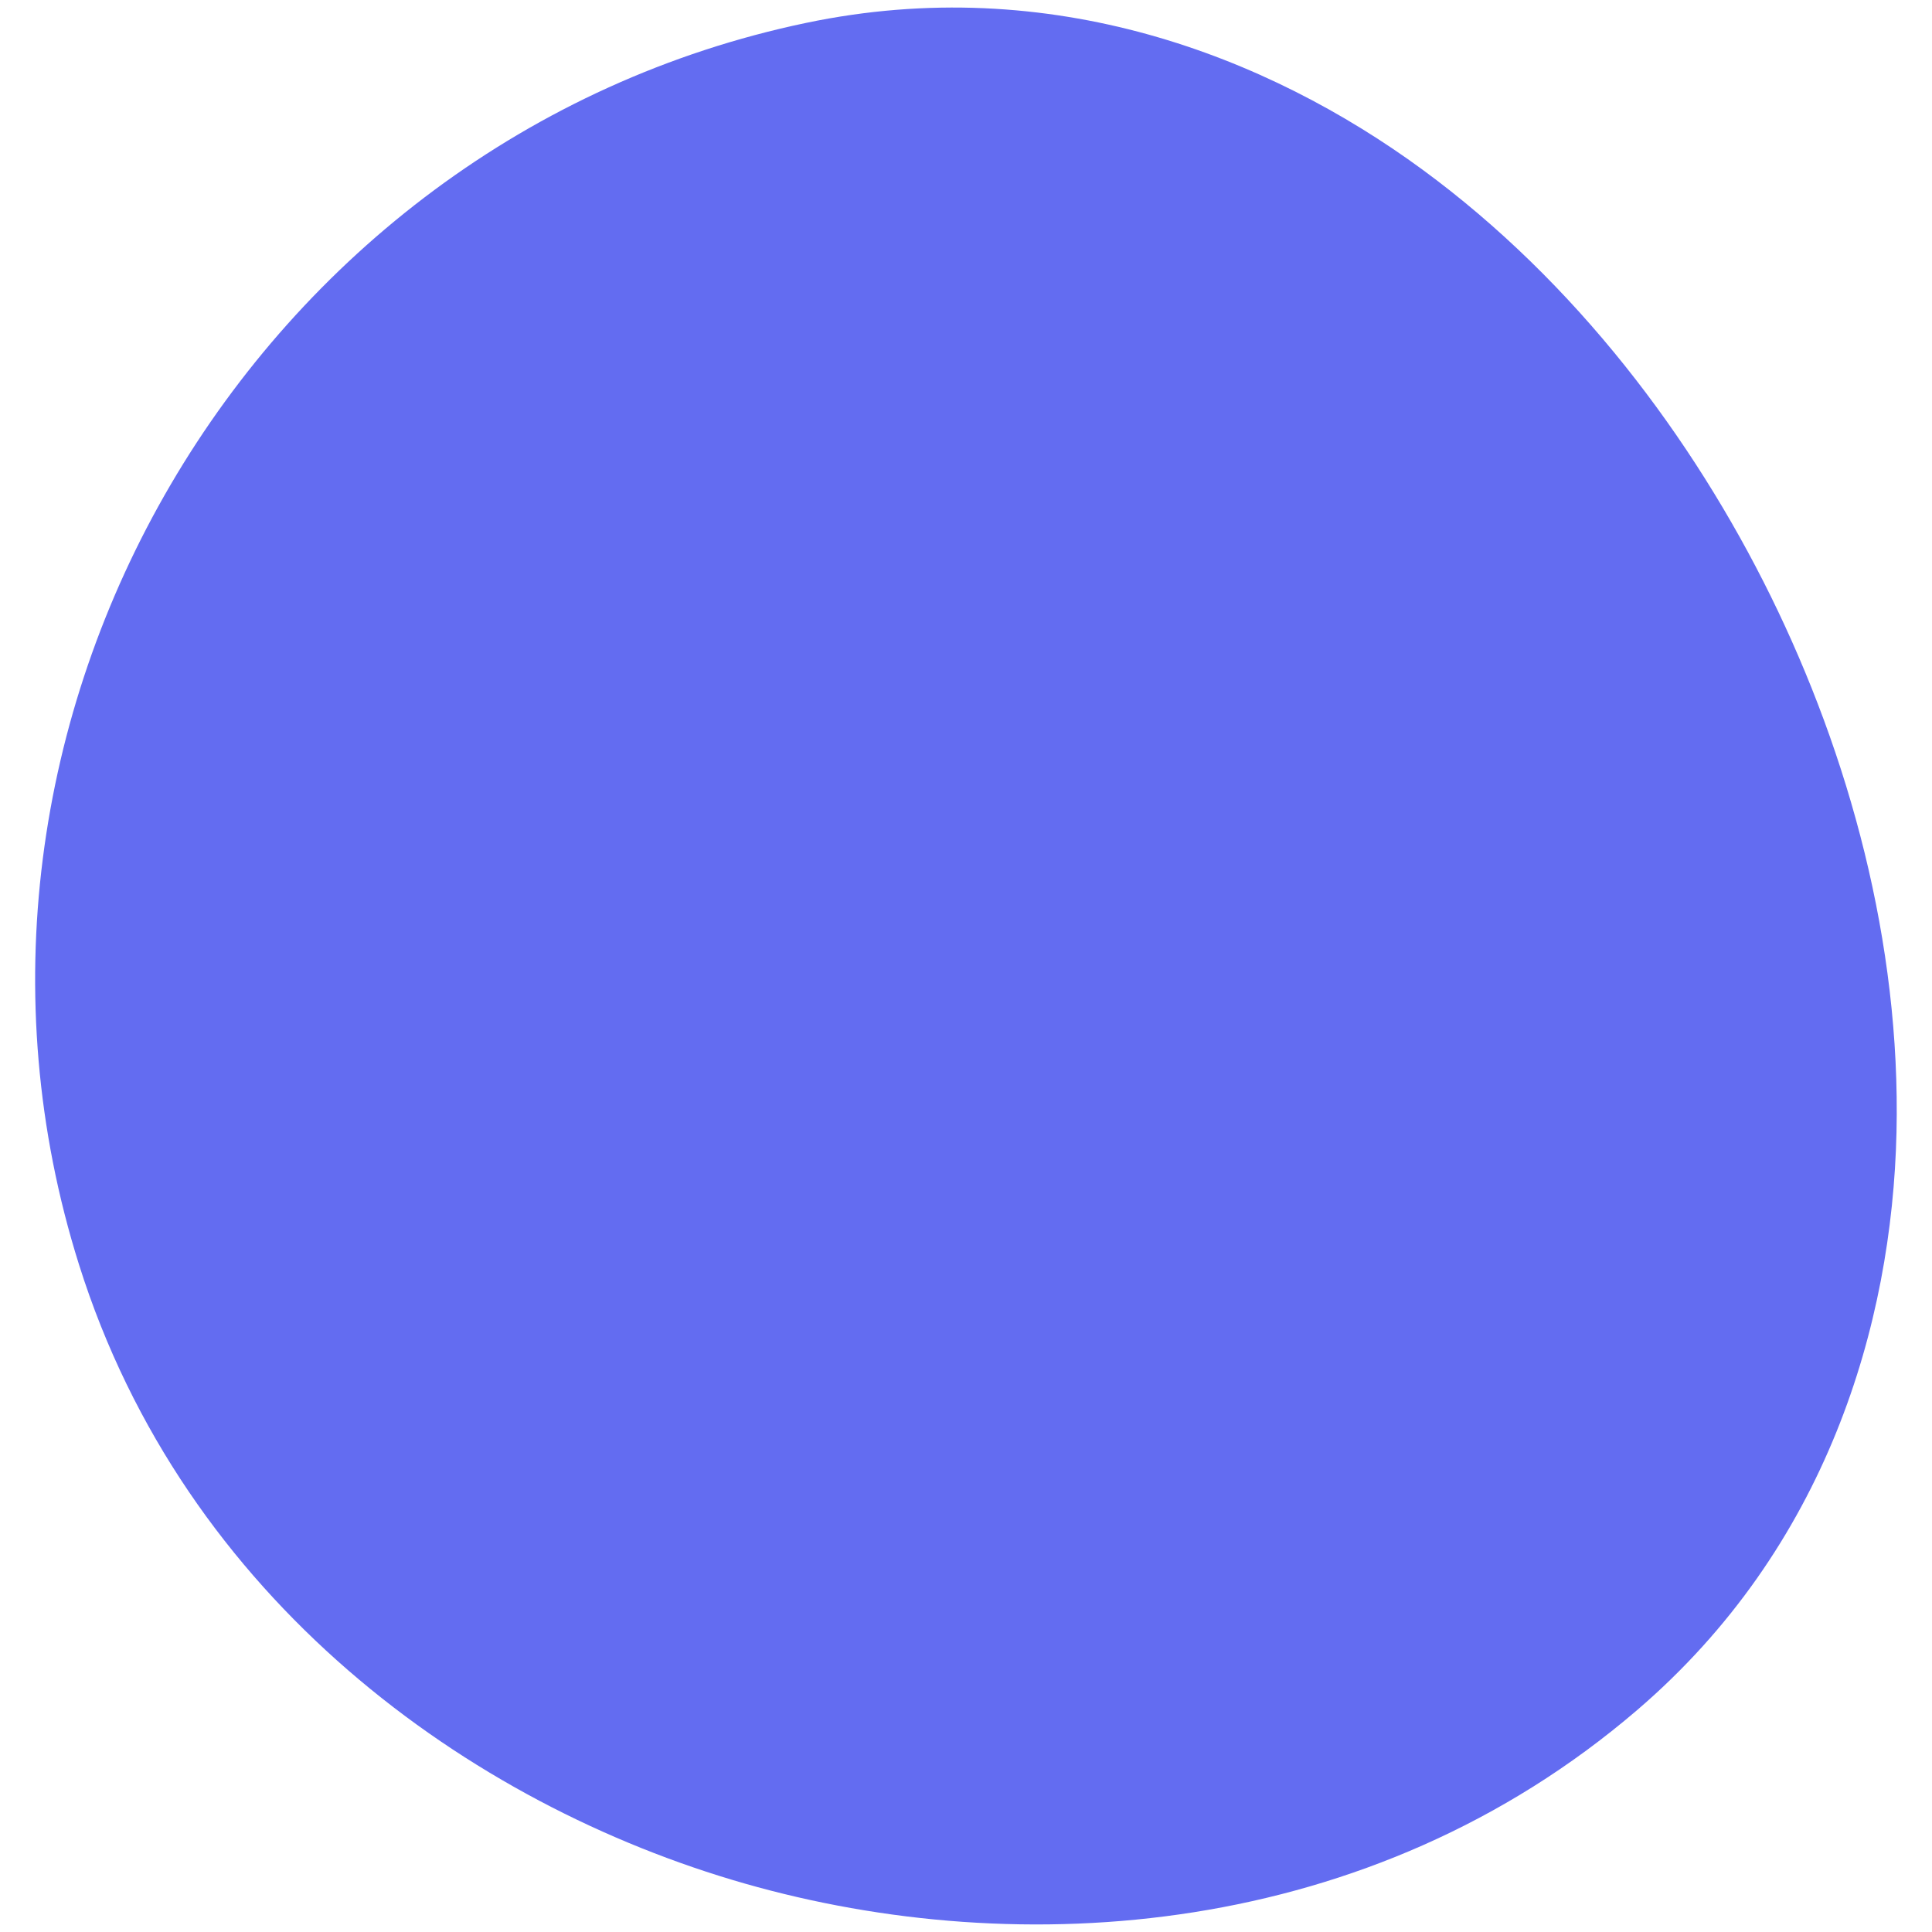<svg width="128" height="128" viewBox="0 0 128 128" fill="none" xmlns="http://www.w3.org/2000/svg">
<path fill-rule="evenodd" clip-rule="evenodd" d="M125.648 75.022C125.355 87.747 121.035 102.529 108.444 113.315C90.763 128.46 67.589 130.011 49.33 124.786C31.071 119.562 12.225 105.988 5.234 83.783C-6.042 47.971 16.647 9.219 53.399 1.518C69.626 -1.882 83.977 3.71 94.242 11.238C104.386 18.676 112.144 28.996 117.317 39.501C122.489 50.006 125.937 62.447 125.648 75.022Z" fill="#636CF1"/>
</svg>
